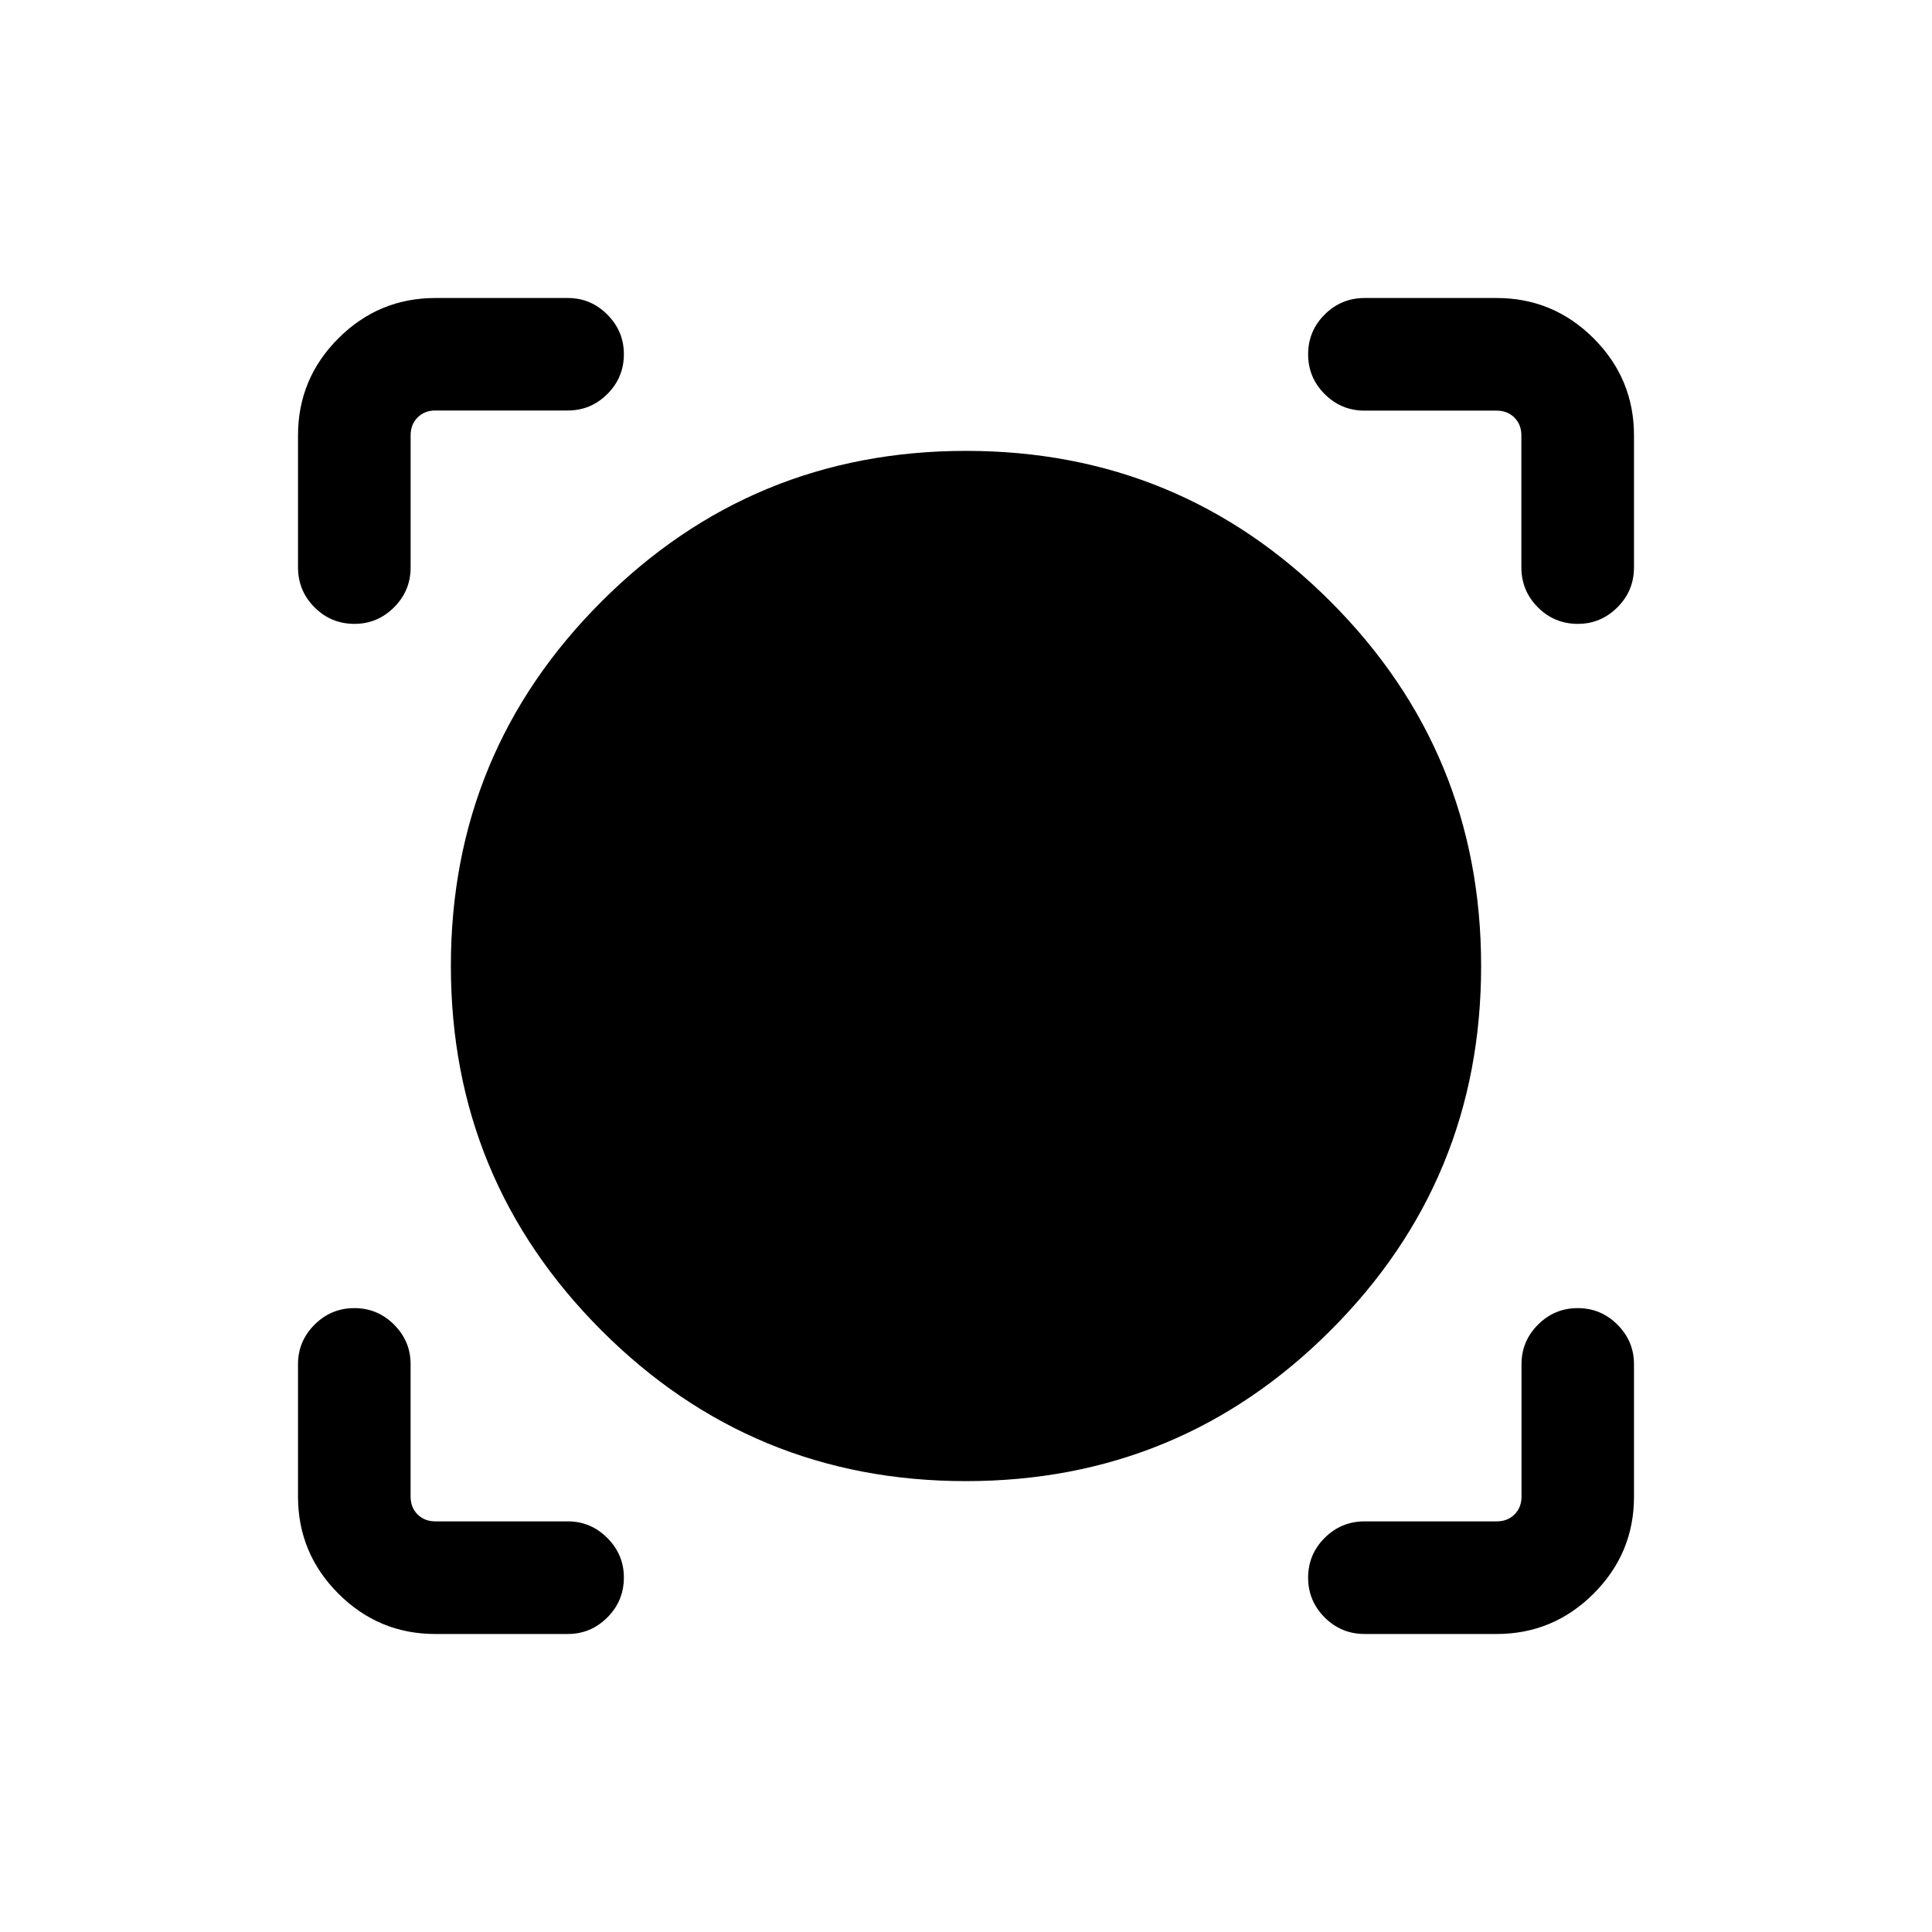 <svg xmlns="http://www.w3.org/2000/svg" height="24" viewBox="0 -960 960 960" width="24"><path d="M282.15-148.08h-65.9q-28.05 0-48.11-20.05-20.06-20.06-20.06-48.22v-65.83q0-11.39 8.22-19.6 8.23-8.22 19.77-8.22 11.55 0 19.75 8.22 8.2 8.21 8.2 19.6v65.83q0 5.39 3.46 8.85t8.85 3.46h65.79q11.41 0 19.64 8.24 8.24 8.24 8.24 19.66 0 11.64-8.23 19.85-8.22 8.21-19.62 8.21Zm461.5 0h-65.57q-11.64 0-19.86-8.22-8.22-8.23-8.22-19.77 0-11.55 8.22-19.76t19.86-8.21h65.64q5.38 0 8.84-3.46 3.47-3.46 3.47-8.85v-65.83q0-11.39 8.19-19.6 8.19-8.22 19.74-8.22 11.54 0 19.75 8.23 8.21 8.22 8.21 19.62v65.9q0 28.05-20.05 48.11-20.06 20.06-48.22 20.06Zm-263.69-75.96q-106.27 0-181.09-74.87-74.83-74.86-74.83-181.13t74.87-181.09q74.86-74.83 181.13-74.83t181.09 74.87q74.83 74.86 74.83 181.13t-74.87 181.09q-74.86 74.83-181.13 74.83ZM148.08-743.65q0-28.16 20.05-48.22 20.06-20.05 48.22-20.05h65.83q11.39 0 19.6 8.24 8.22 8.24 8.22 19.66 0 11.64-8.22 19.82-8.21 8.17-19.6 8.17h-65.83q-5.39 0-8.85 3.47-3.46 3.46-3.46 8.84v65.64q0 11.64-8.24 19.86-8.24 8.22-19.66 8.22-11.64 0-19.85-8.22t-8.21-19.86v-65.57ZM784.02-650q-11.64 0-19.85-8.22t-8.21-19.86v-65.57q0-5.39-3.46-8.85t-8.85-3.46h-65.57q-11.64 0-19.86-8.23-8.22-8.22-8.22-19.77 0-11.54 8.22-19.75t19.86-8.21h65.57q28.16 0 48.22 20.05 20.05 20.06 20.05 48.22v65.57q0 11.64-8.24 19.86-8.24 8.22-19.66 8.22Z"/></svg>